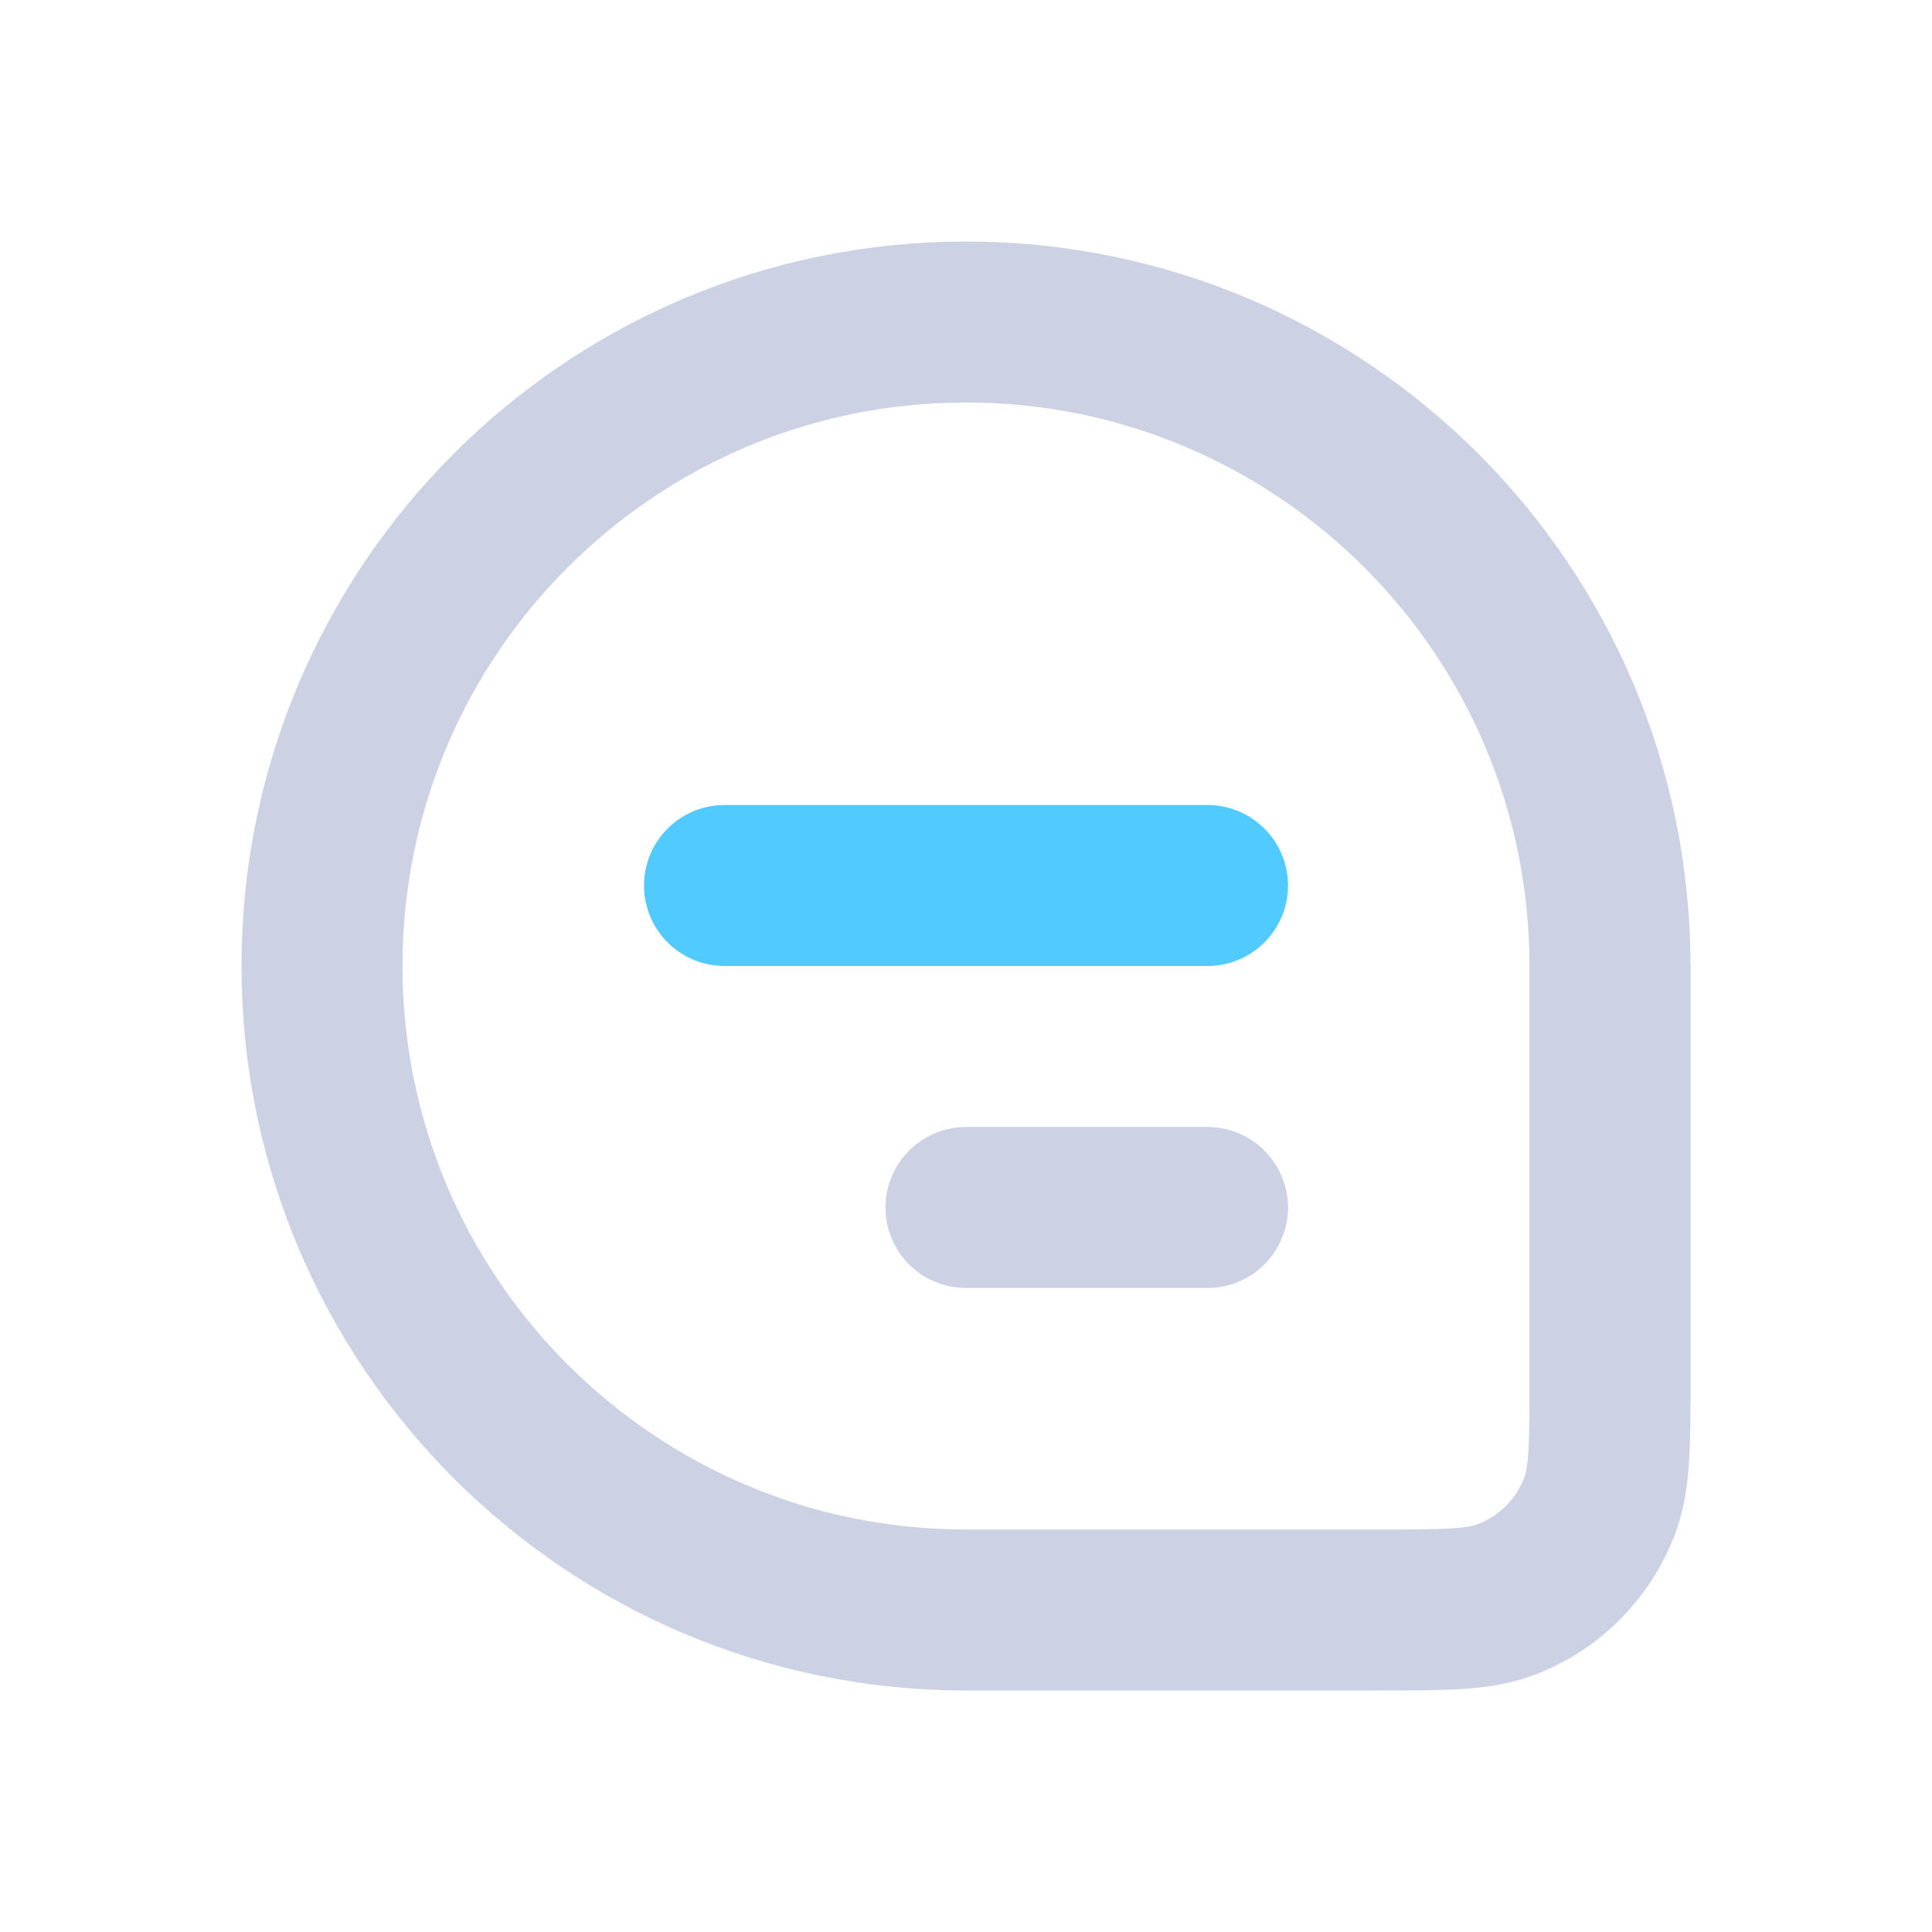 <svg width="24" height="24" viewBox="0 0 24 24" fill="none" xmlns="http://www.w3.org/2000/svg">
<path d="M4 12C4 7.582 7.582 4 12 4V4C16.418 4 20 7.582 20 12V17.091C20 17.938 20 18.361 19.874 18.699C19.671 19.242 19.242 19.671 18.699 19.874C18.361 20 17.938 20 17.091 20H12C7.582 20 4 16.418 4 12V12Z" stroke="#CCD2E3" stroke-width="2"/>
<path d="M9 11L15 11" stroke="#51CBFF" stroke-width="2" stroke-linecap="round" stroke-linejoin="round"/>
<path d="M12 15H15" stroke="#CCD2E3" stroke-width="2" stroke-linecap="round" stroke-linejoin="round"/>
</svg>
